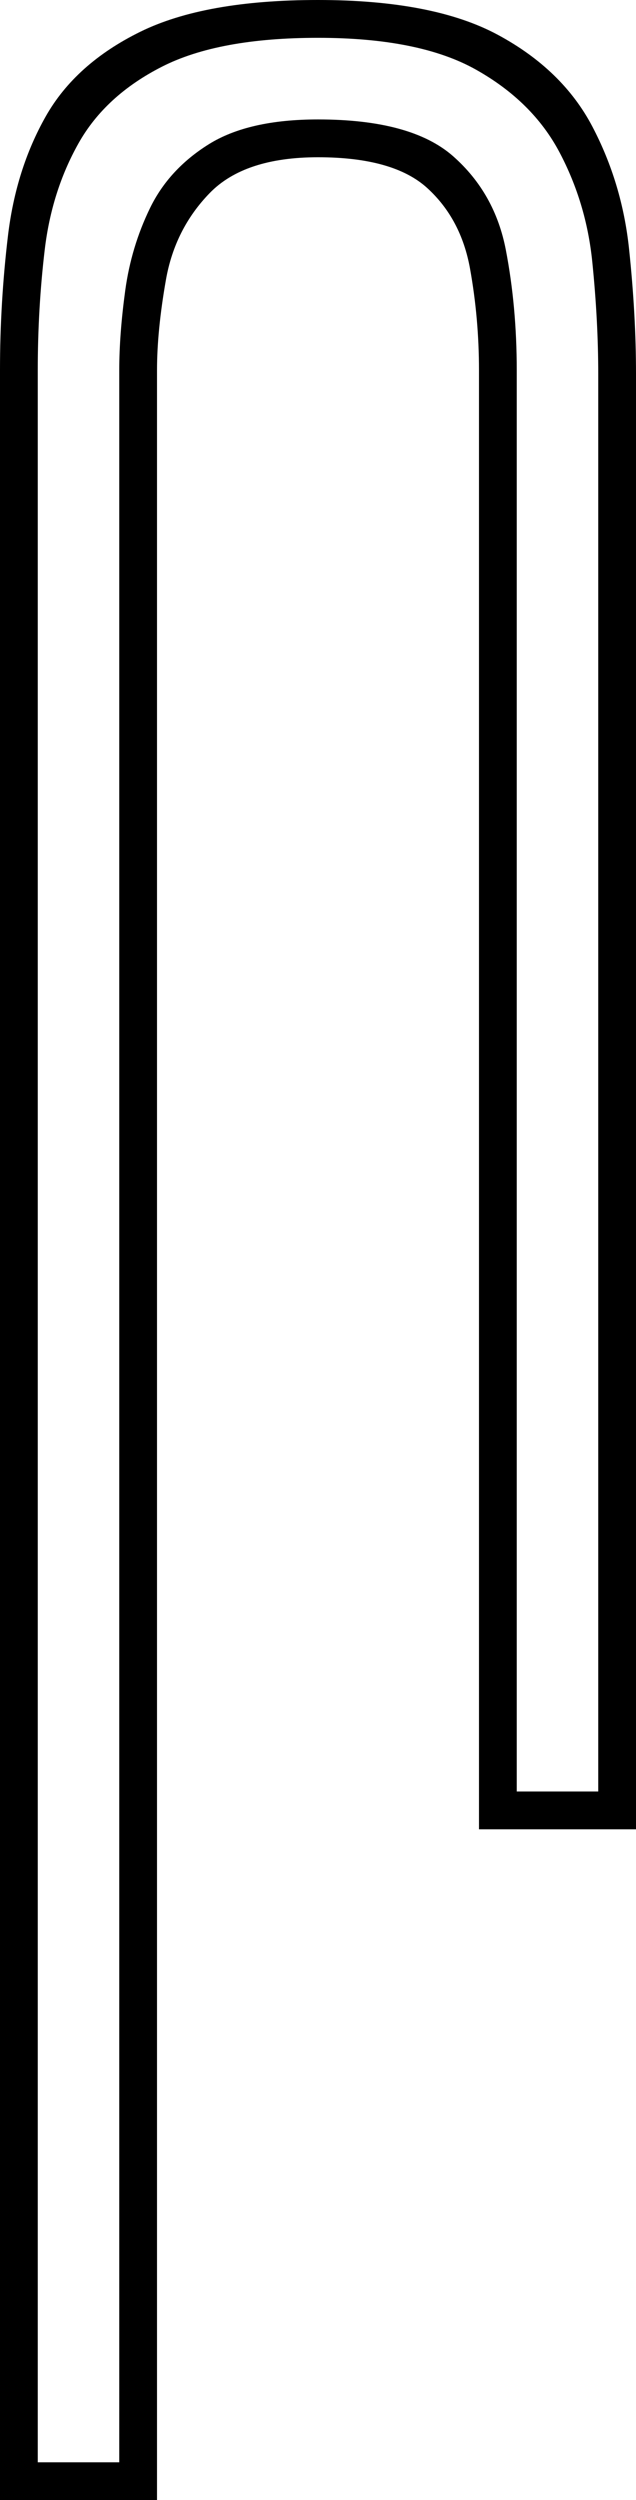 <svg xmlns="http://www.w3.org/2000/svg" viewBox="-10 0 320 1256"><path d="M-10 1256V186q0-34 4-67.5t19-60Q28 32 60.5 16T150 0q58 0 90.5 17.5t47.5 46Q303 92 306.5 125t3.5 63v731h-79V186q0-26-4.5-51T205 94.5Q188 79 150 79q-37 0-54.5 18t-22 43.5Q69 166 69 186v1070zm19-19h41V186q0-18 3-40t12.5-41.5Q75 85 95 72.5T150 60q47 0 68 18.5t26.5 47Q250 154 250 186v714h41V188q0-27-3-56.5t-16.5-55Q258 51 229.5 35T150 19q-50 0-78.5 14.5T29.5 72q-13.5 24-17 53.5T9 186z" fill="currentColor"/></svg>
